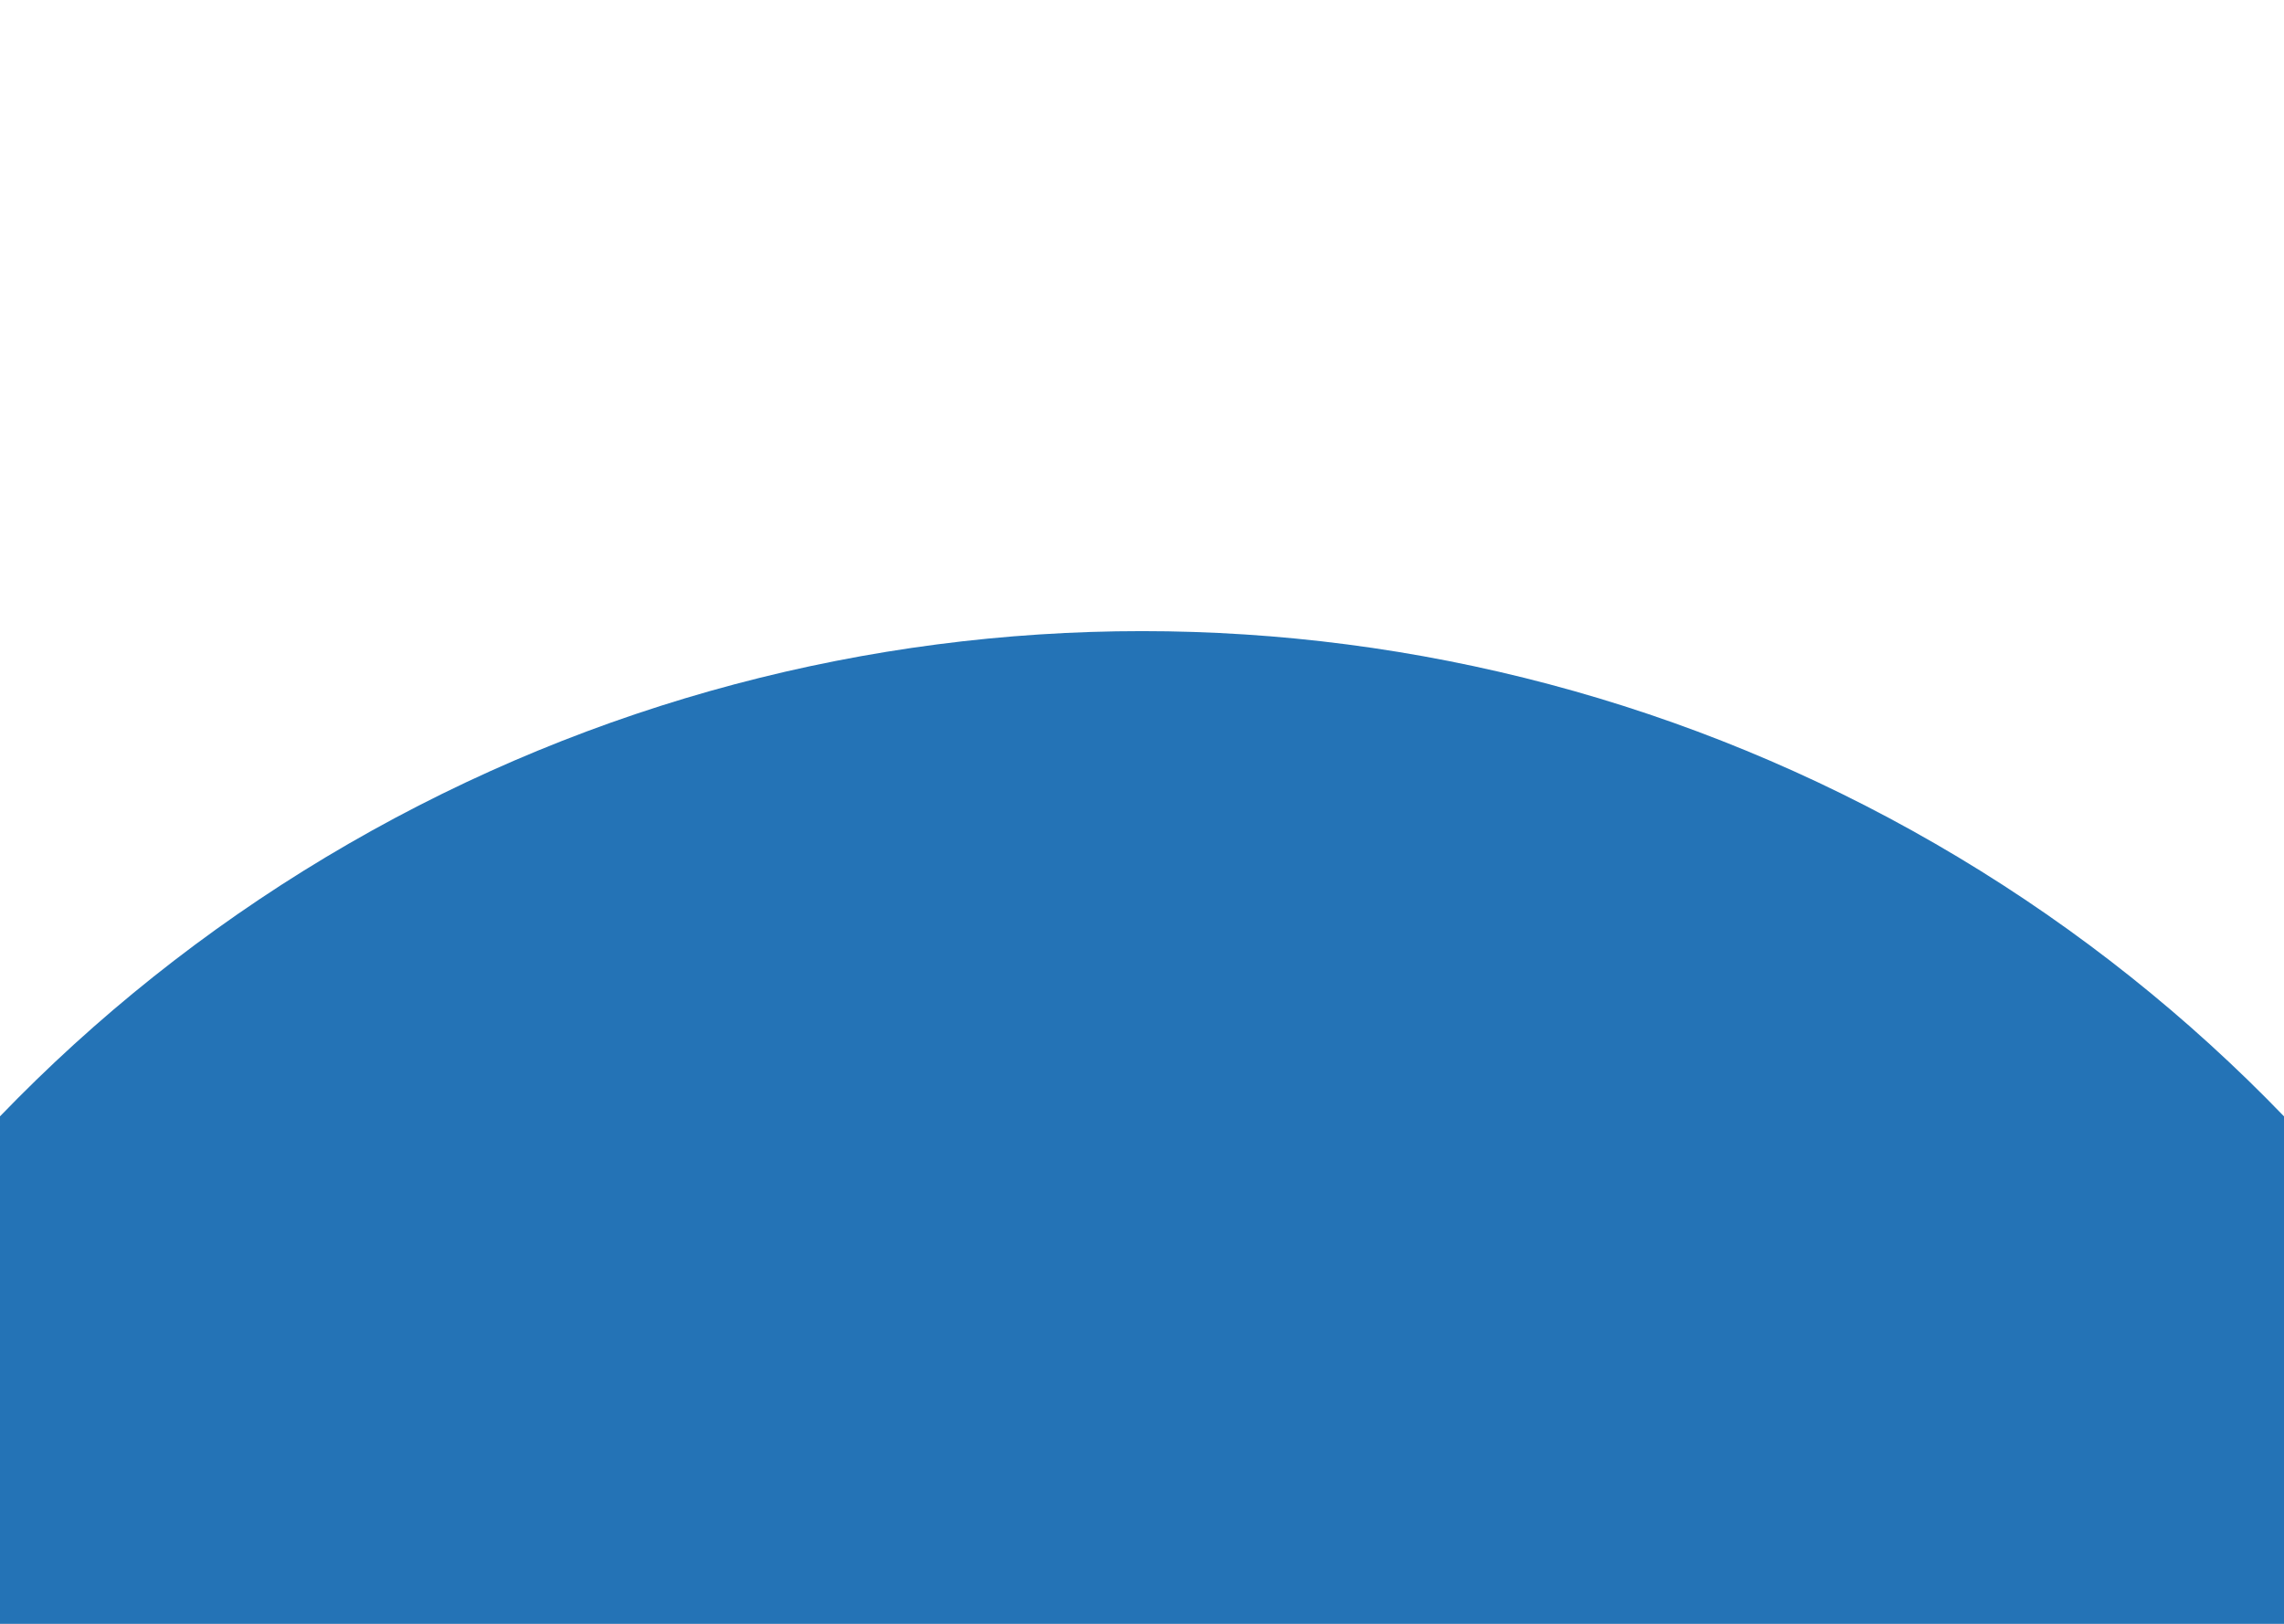 <svg width="1440" height="1024" viewBox="0 0 1440 1024" fill="none" xmlns="http://www.w3.org/2000/svg">
<rect x="0" y="0" width="1440" height="1024" fill="#333333" stroke="none"/>
<g clip-path="url(#clip0_90_3)">
<rect width="1440" height="1024" fill="white"/>
<circle cx="720" cy="1398" r="1000" fill="#2473B6"/>
</g>
<defs>
<clipPath id="clip0_90_3">
<rect width="1440" height="1024" fill="white"/>
</clipPath>
</defs>
</svg>
